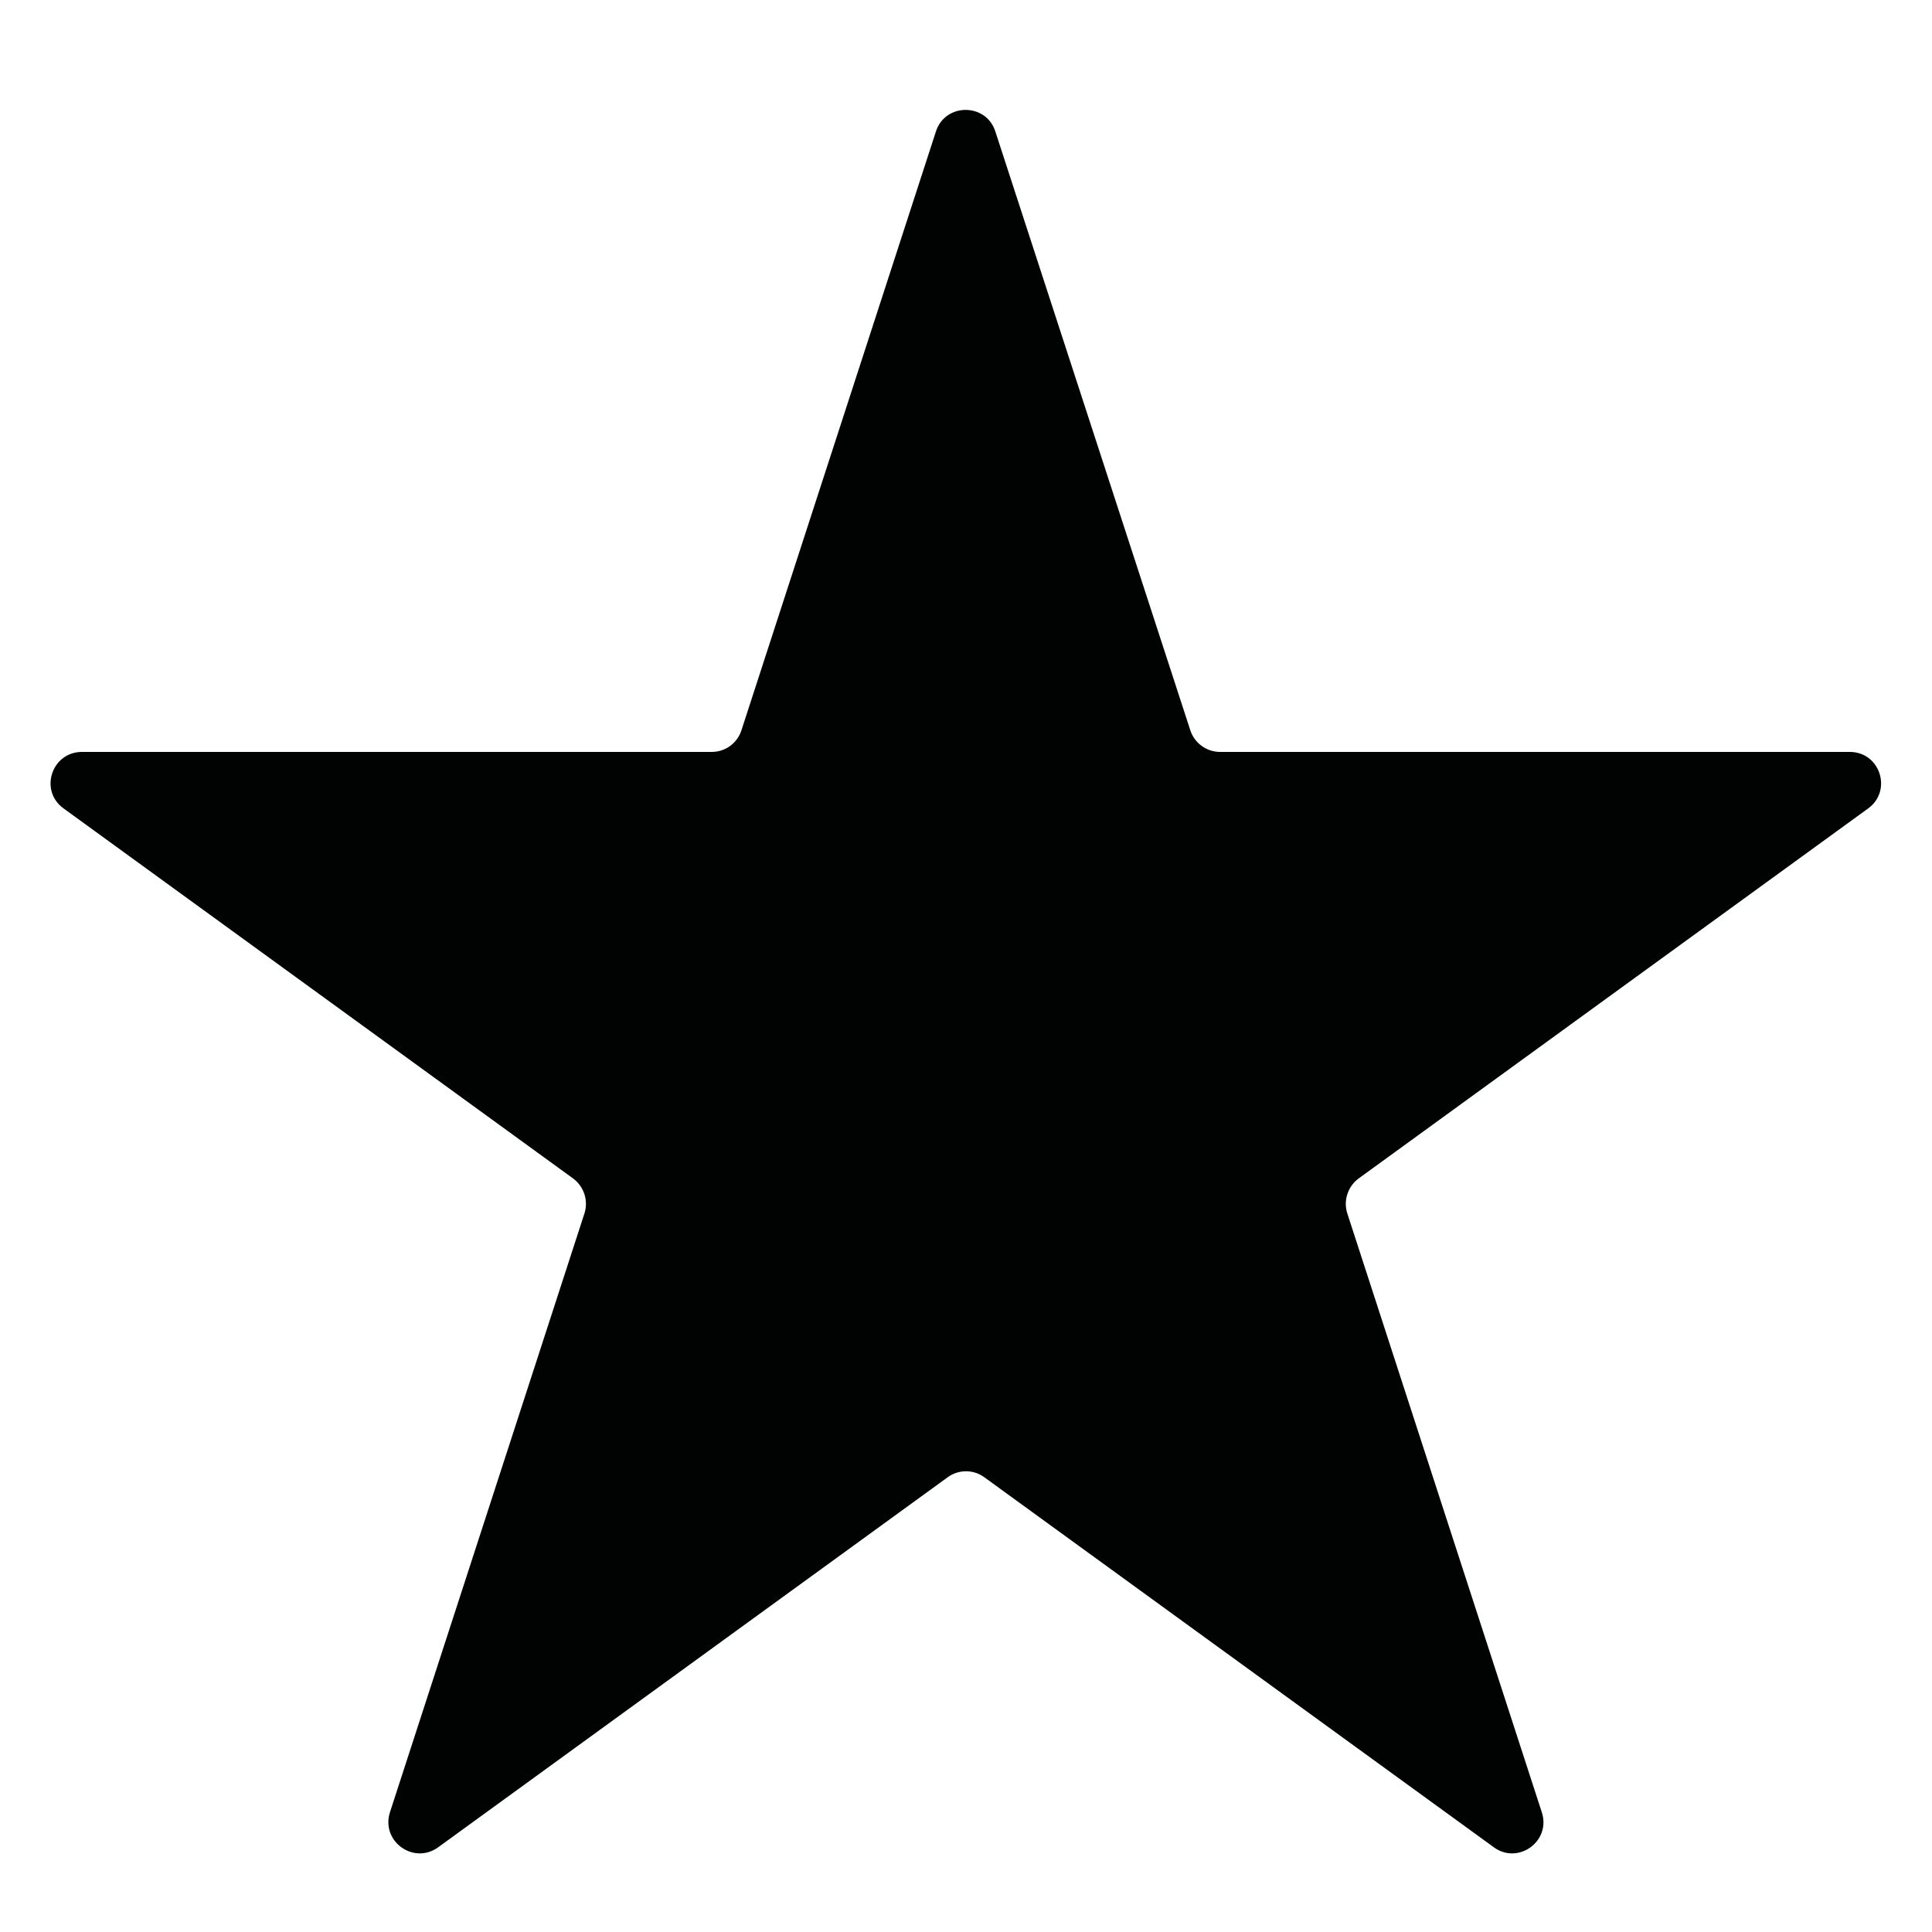 <svg height="100" id="Ebene_1_Kopie" preserveAspectRatio="none" style="enable-background:new 0 0 793.7 793.7;" version="1.1" viewBox="0 0 793.7 793.7" width="100" x="0px" xml:space="preserve" xmlns="http://www.w3.org/2000/svg" xmlns:xlink="http://www.w3.org/1999/xlink" y="0px">
<style type="text/css">
	.st0{fill:#010202;}
</style>
<path class="st0" d="M613.7,758.9l-209.3-152c-4.5-3.3-10.6-3.3-15.1,0L180,758.9c-10.1,7.3-23.6-2.5-19.8-14.4l79.9-246  c1.7-5.3-0.2-11.1-4.7-14.4l-209.3-152c-10.1-7.3-4.9-23.2,7.6-23.2h258.7c5.6,0,10.5-3.6,12.2-8.9l79.9-246  c3.8-11.8,20.6-11.8,24.4,0L489,300c1.7,5.3,6.7,8.9,12.2,8.9h258.7c12.5,0,17.6,15.9,7.6,23.2l-209.3,152  c-4.5,3.3-6.4,9.1-4.7,14.4l79.9,246C637.3,756.4,623.7,766.2,613.7,758.9z"/>
</svg>